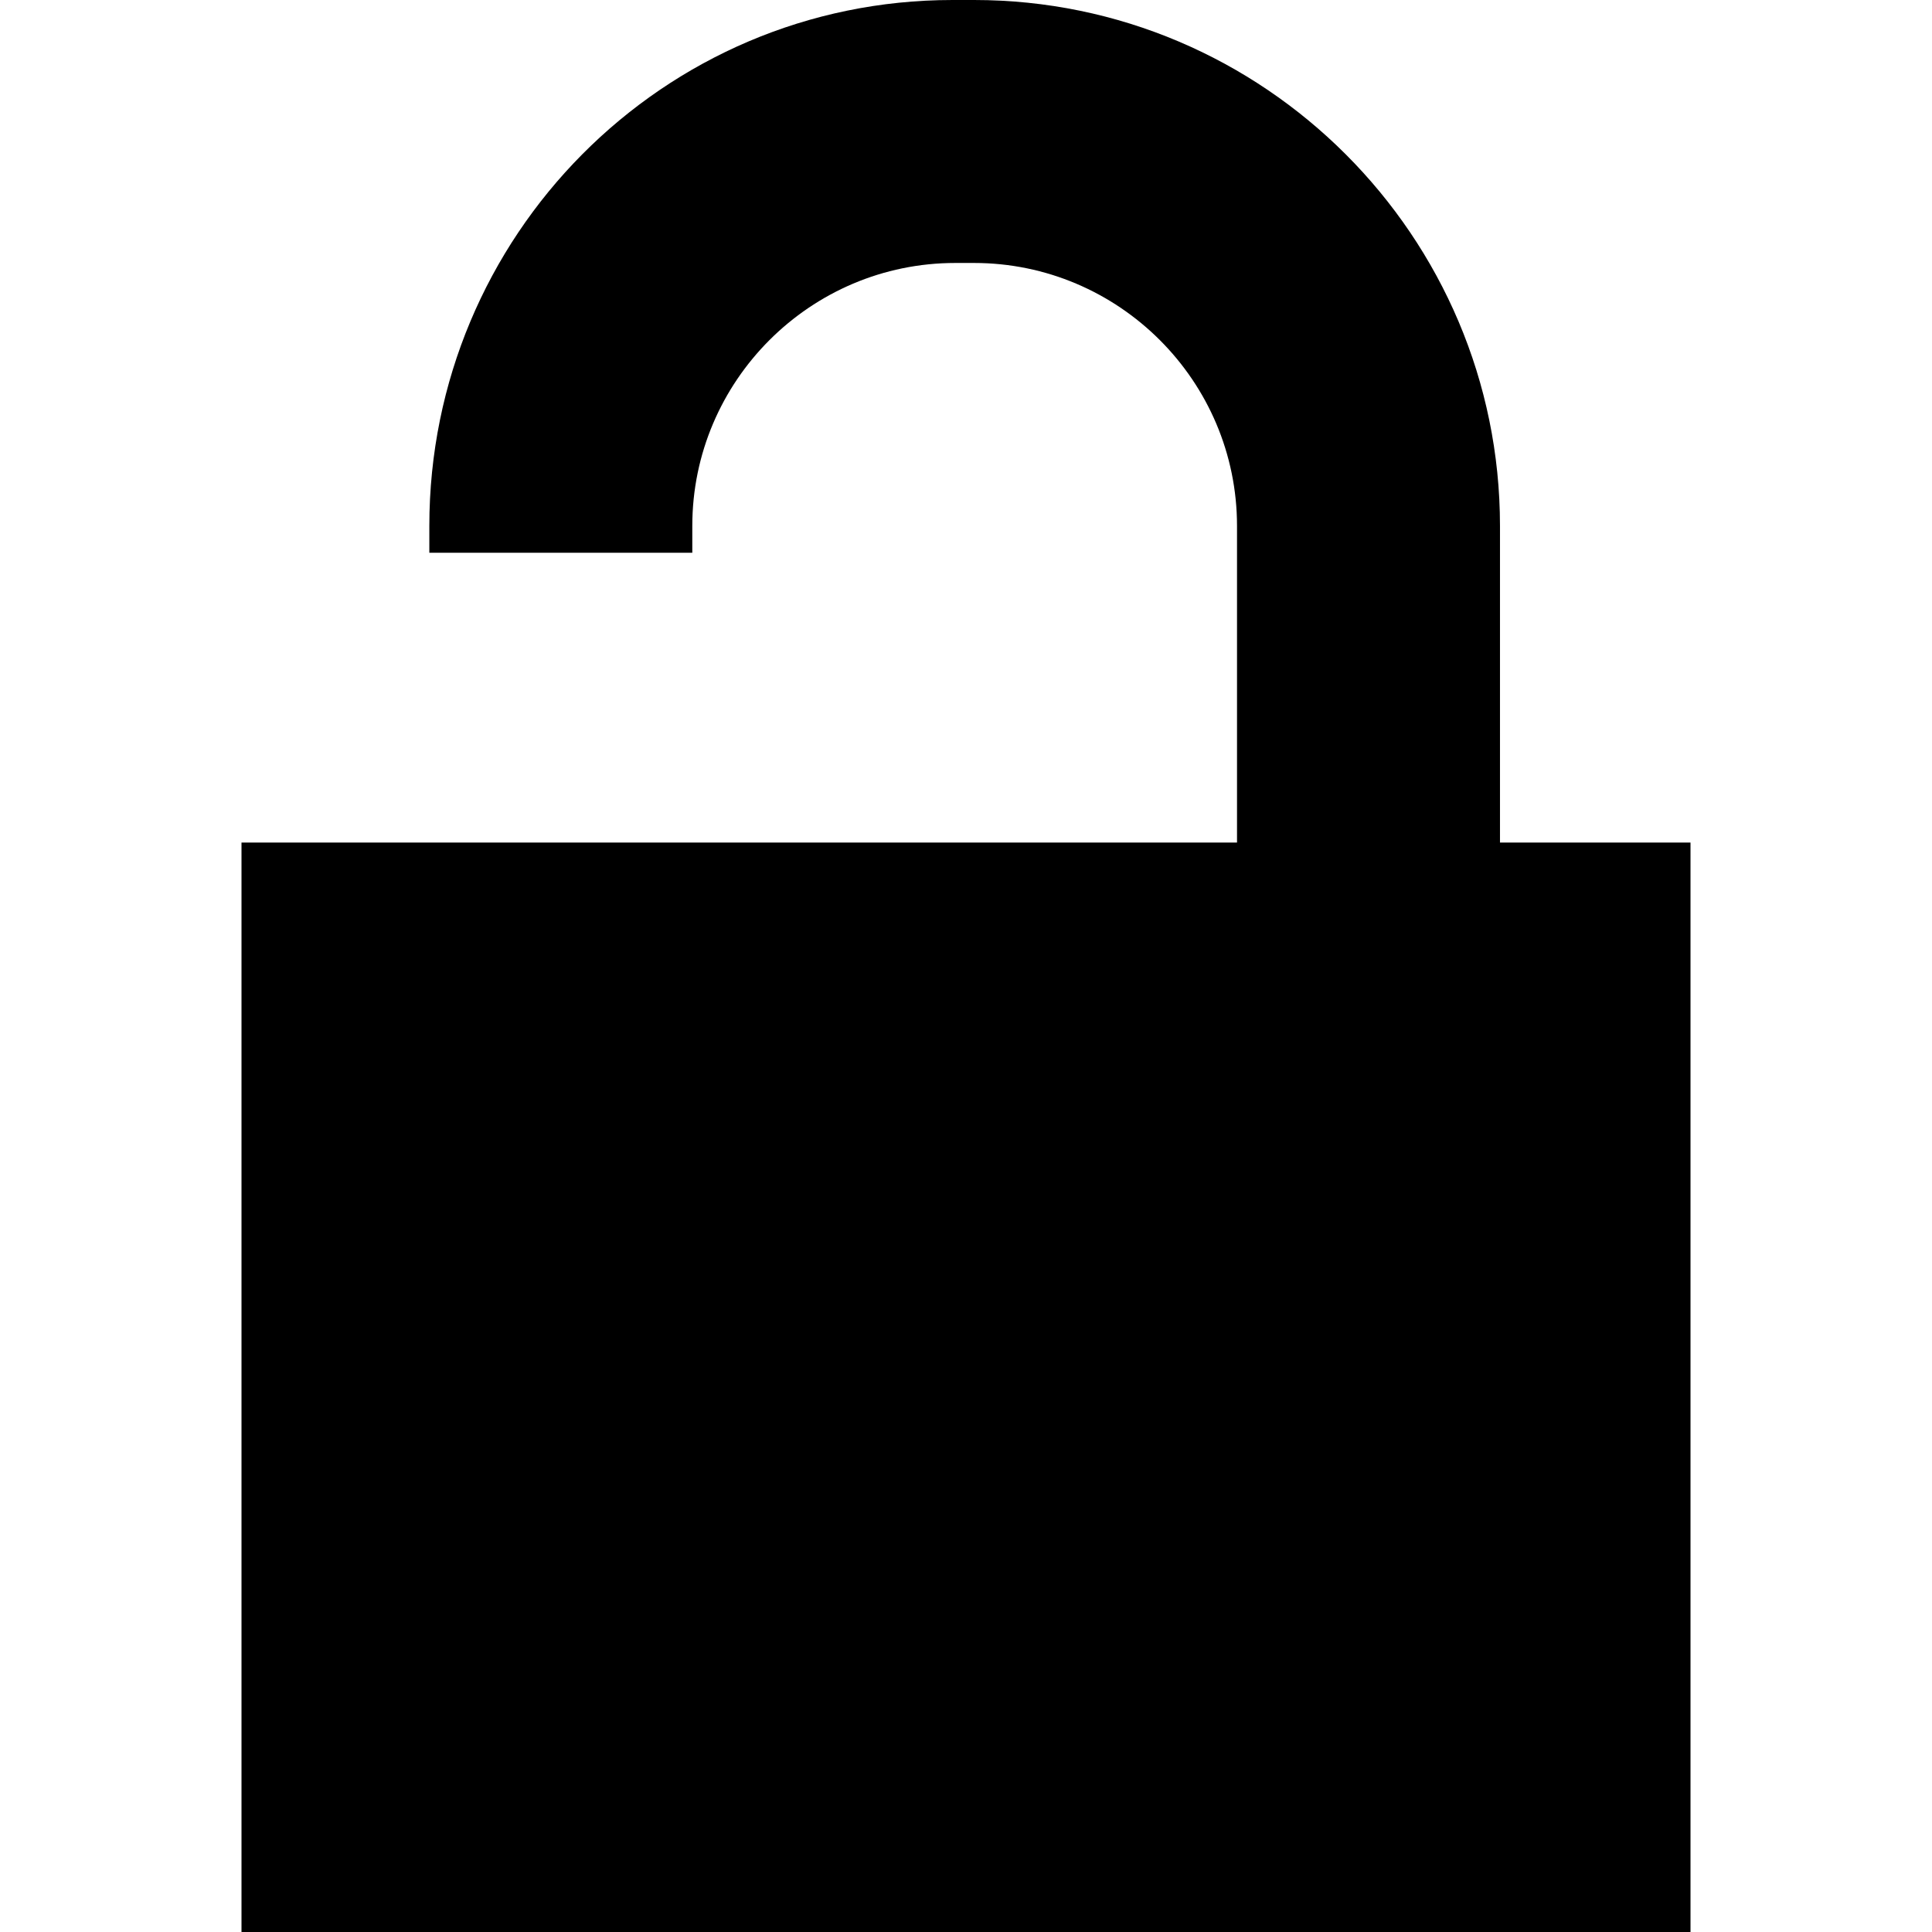 <?xml version="1.0" encoding="utf-8"?>
<!-- Generator: Adobe Illustrator 18.1.1, SVG Export Plug-In . SVG Version: 6.00 Build 0)  -->
<svg version="1.1" id="レイヤー_1" xmlns="http://www.w3.org/2000/svg" xmlns:xlink="http://www.w3.org/1999/xlink" x="0px"
	 y="0px" viewBox="0 0 72 72" enable-background="new 0 0 72 72" xml:space="preserve">
<path d="M55.9,31.4V19.6C55.9,8.8,47.1,0,36.3,0c-0.1,0-0.2,0-0.4,0c-0.1,0-0.2,0-0.4,0C24.7,0,16,8.8,16,19.6v1h9.8v-1
	c0-5.4,4.4-9.8,9.8-9.8c0.2,0,0.5,0,0.5,0s0.2,0,0.2,0c5.4,0,9.8,4.4,9.8,9.8v11.8H31h-5.2H16H9V72h54V31.4H55.9z"/>
</svg>
